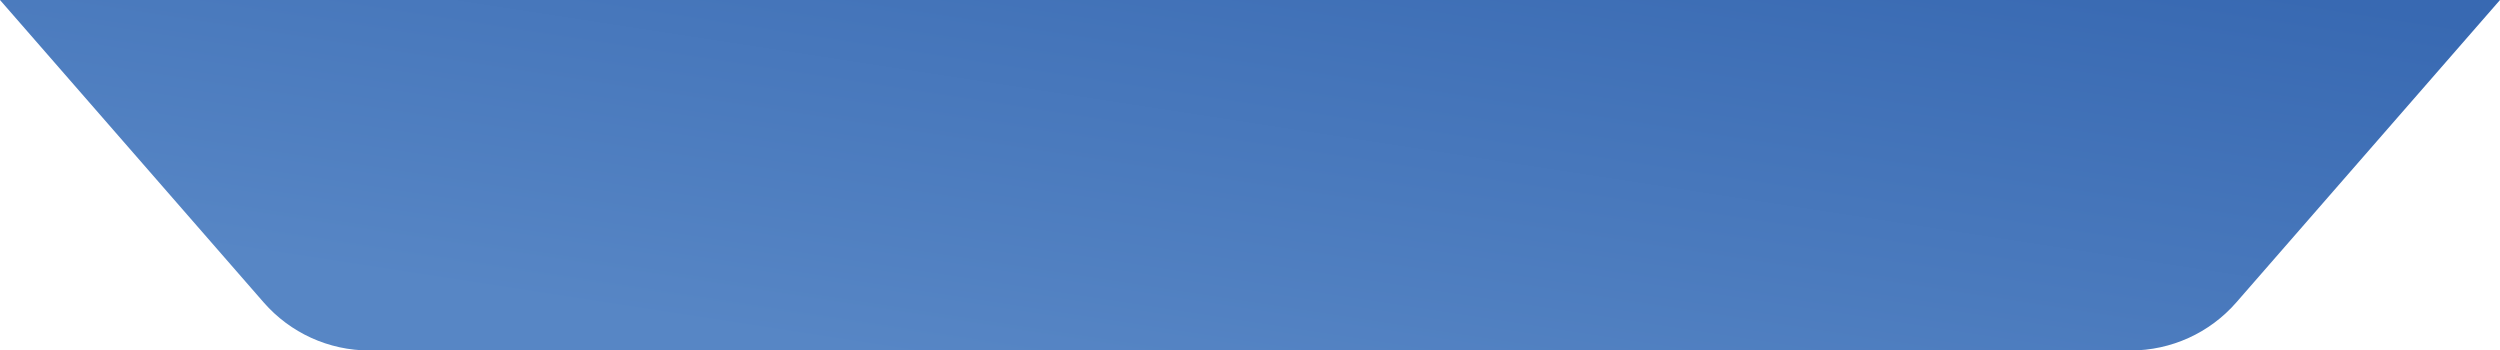 <svg width="214" height="30" viewBox="0 0 214 30" fill="none" xmlns="http://www.w3.org/2000/svg">
<path d="M0 0L214 0L191.429 25.886C189.151 28.5 185.852 30 182.385 30L31.615 30C28.148 30 24.849 28.5 22.57 25.886L0 0Z" fill="url(#paint0_linear_9_130)"/>
<defs>
<linearGradient id="paint0_linear_9_130" x1="32.665" y1="23.738" x2="40.106" y2="-24.516" gradientUnits="userSpaceOnUse">
<stop stop-color="#5786C5"/>
<stop offset="1" stop-color="#3869B2"/>
</linearGradient>
</defs>
</svg>
